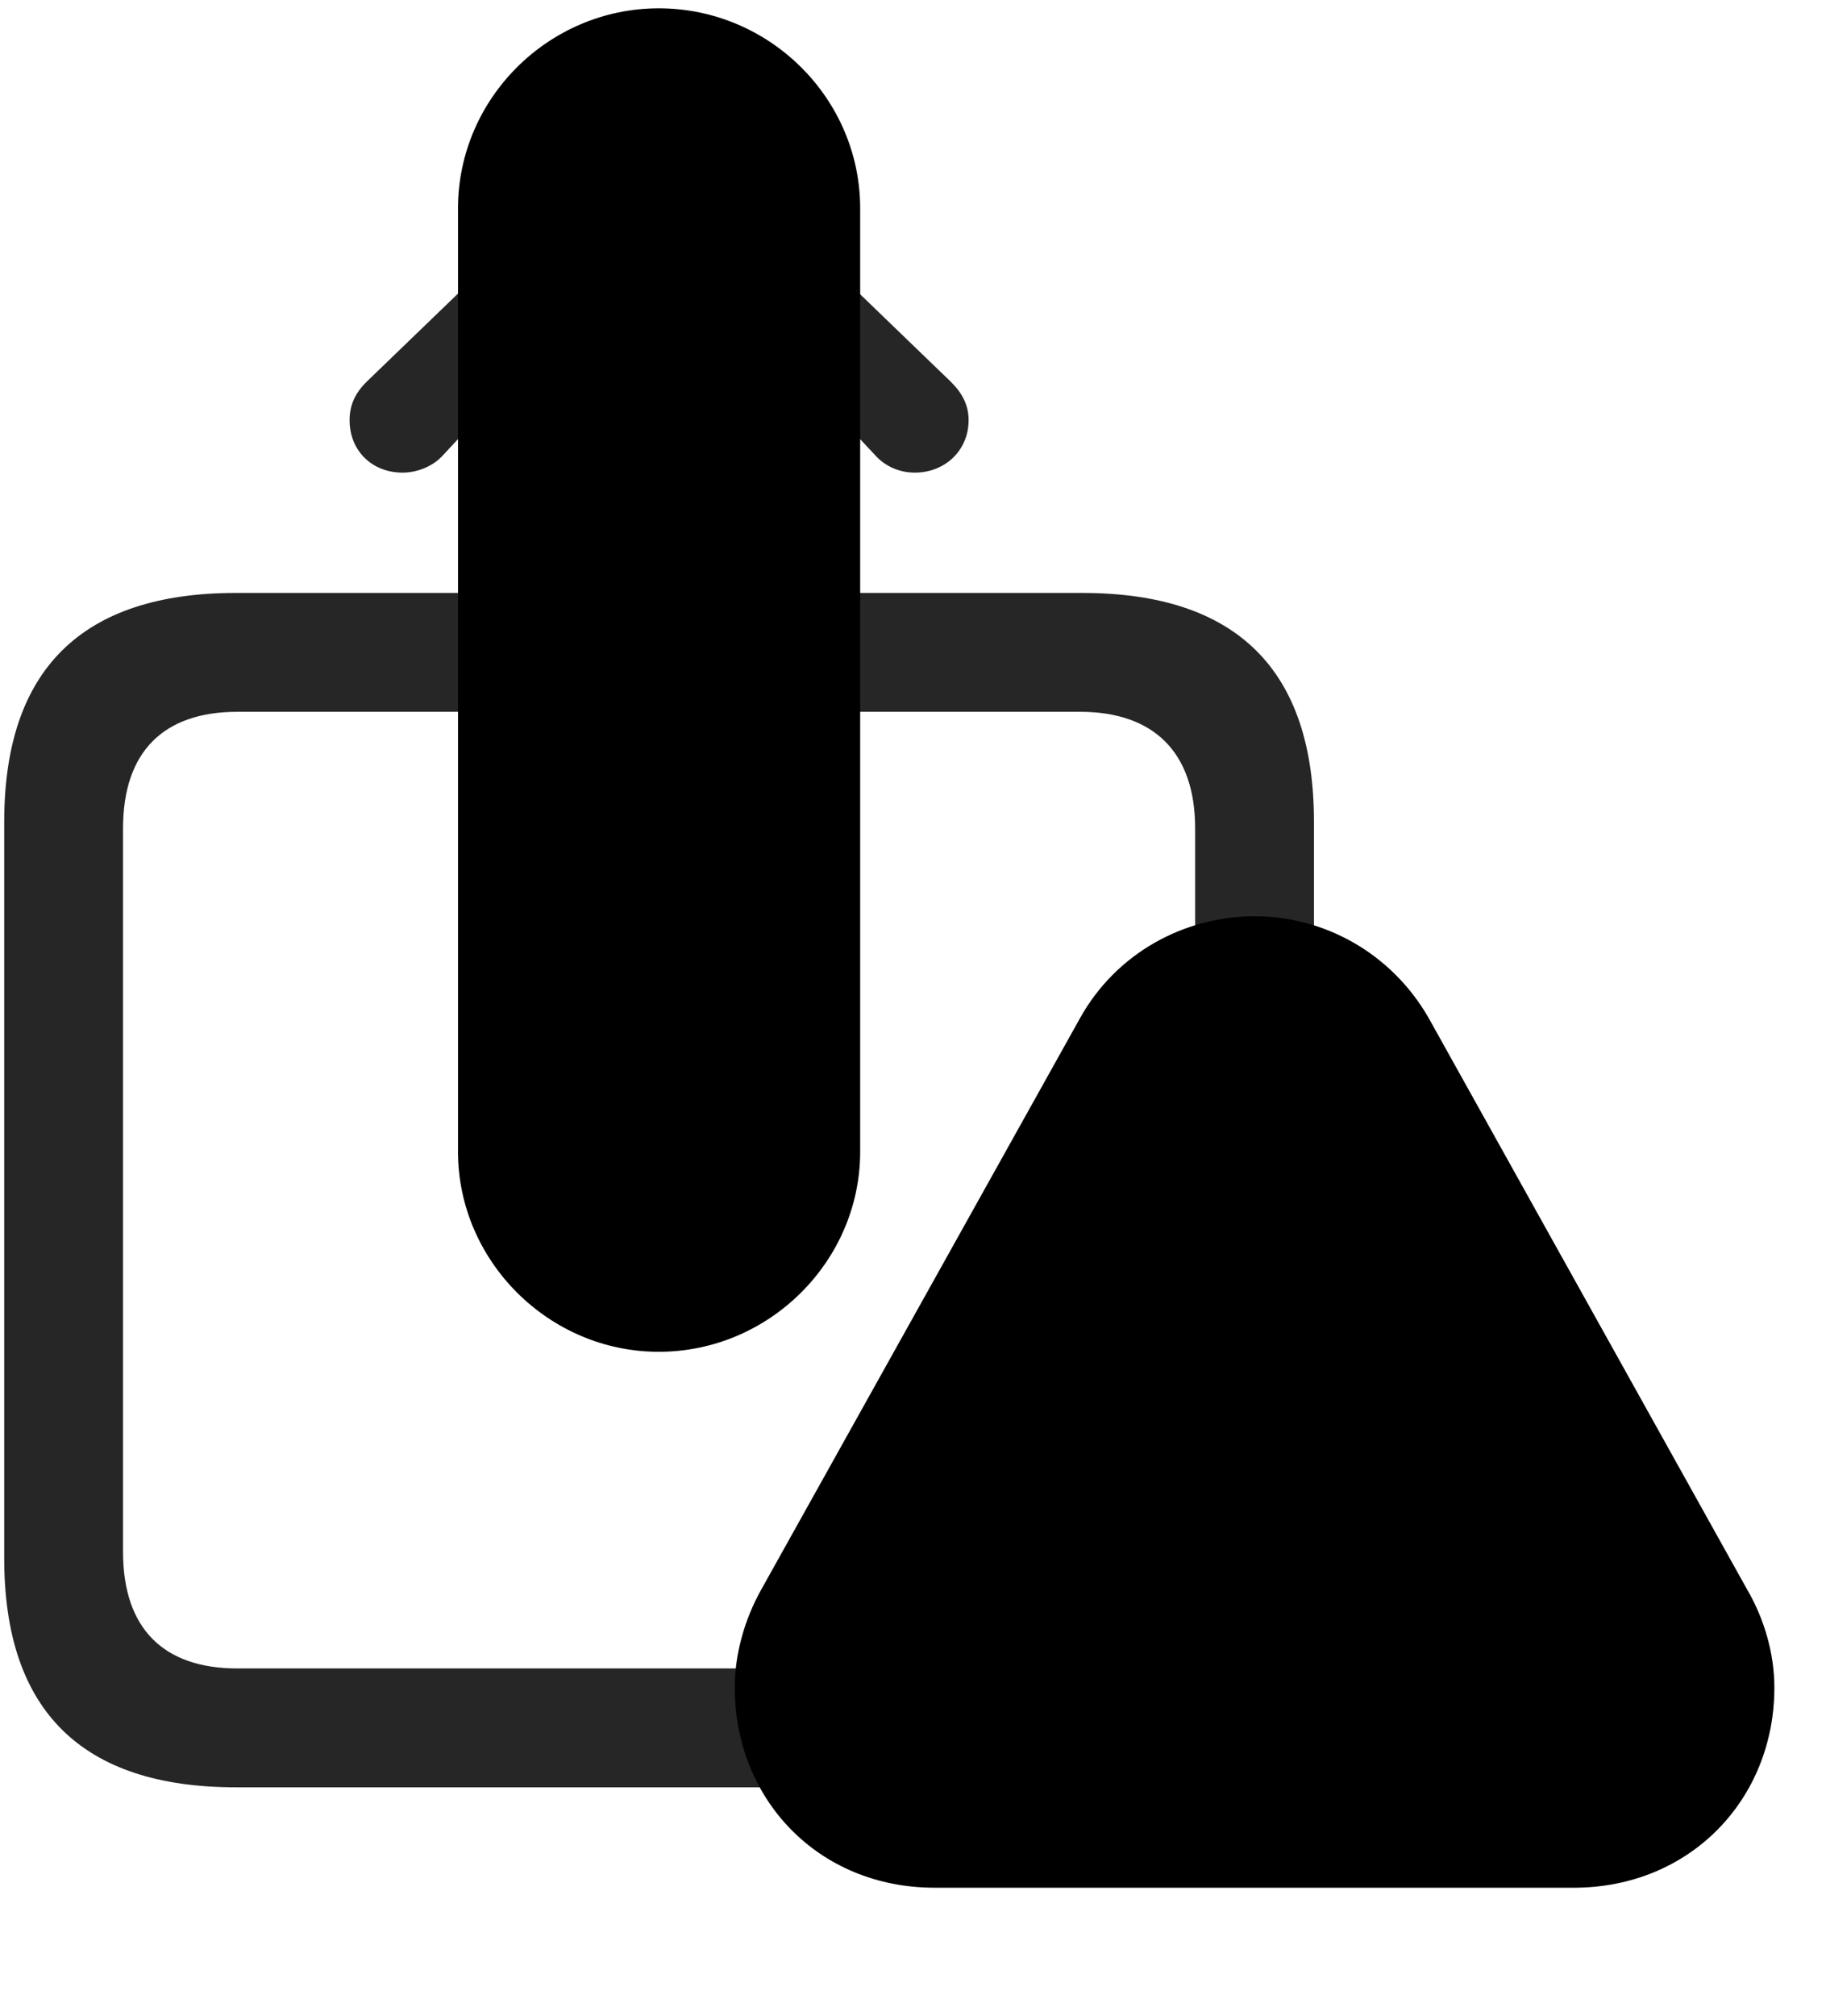 <svg width="29" height="32" viewBox="0 0 29 32" fill="currentColor" xmlns="http://www.w3.org/2000/svg">
<g clip-path="url(#clip0_2207_32890)">
<path d="M3.747 28.374H17.188C19.637 28.374 20.868 27.155 20.868 24.741V13.046C20.868 10.632 19.637 9.413 17.188 9.413H3.747C1.298 9.413 0.067 10.632 0.067 13.046V24.741C0.067 27.155 1.298 28.374 3.747 28.374ZM1.954 24.636V13.151C1.954 11.933 2.598 11.3 3.77 11.3H17.153C18.313 11.3 18.981 11.933 18.981 13.151V24.636C18.981 25.855 18.313 26.487 17.153 26.487H3.77C2.598 26.487 1.954 25.855 1.954 24.636Z" fill="currentColor" fill-opacity="0.85"/>
<path d="M13.661 18.284V3.308C13.661 1.562 12.219 0.132 10.462 0.132C8.716 0.132 7.274 1.562 7.274 3.308V18.284C7.274 20.018 8.716 21.46 10.462 21.46C12.219 21.46 13.661 20.018 13.661 18.284Z" fill="currentColor"/>
<path d="M10.462 19.198C10.966 19.198 11.399 18.776 11.399 18.284V6.249L11.329 4.491L12.114 5.323L13.895 7.222C14.059 7.409 14.294 7.503 14.528 7.503C15.008 7.503 15.383 7.151 15.383 6.671C15.383 6.425 15.278 6.237 15.102 6.062L11.141 2.241C10.907 2.007 10.708 1.925 10.462 1.925C10.227 1.925 10.028 2.007 9.782 2.241L5.821 6.062C5.645 6.237 5.552 6.425 5.552 6.671C5.552 7.151 5.903 7.503 6.395 7.503C6.618 7.503 6.876 7.409 7.04 7.222L8.809 5.323L9.606 4.491L9.536 6.249V18.284C9.536 18.776 9.958 19.198 10.462 19.198Z" fill="currentColor" fill-opacity="0.85"/>
<path d="M14.844 29.968H24.993C26.844 29.968 28.18 28.561 28.18 26.792C28.18 26.265 28.028 25.714 27.747 25.233L22.684 16.151C22.087 15.12 21.02 14.546 19.93 14.546C18.805 14.546 17.727 15.132 17.153 16.163L12.091 25.233C11.821 25.714 11.669 26.265 11.669 26.792C11.669 28.561 12.993 29.968 14.844 29.968Z" fill="currentColor"/>
<path d="M14.845 28.374H24.993C25.966 28.374 26.587 27.683 26.587 26.792C26.587 26.534 26.516 26.265 26.364 26.018L21.278 16.937C20.973 16.409 20.458 16.14 19.93 16.14C19.391 16.14 18.852 16.409 18.559 16.937L13.485 26.018C13.345 26.265 13.262 26.534 13.262 26.792C13.262 27.683 13.872 28.374 14.845 28.374Z" fill="currentColor" fill-opacity="0.85"/>
<path d="M19.919 26.581C19.38 26.581 18.934 26.147 18.934 25.597C18.934 25.058 19.391 24.601 19.919 24.601C20.469 24.601 20.915 25.058 20.915 25.597C20.915 26.147 20.469 26.581 19.919 26.581ZM19.93 23.792C19.52 23.792 19.227 23.511 19.215 23.112L19.122 19.761C19.11 19.28 19.438 18.952 19.93 18.952C20.423 18.952 20.739 19.28 20.727 19.761L20.634 23.112C20.622 23.511 20.34 23.792 19.93 23.792Z" fill="currentColor"/>
</g>
<defs>
<clipPath id="clip0_2207_32890">
<rect width="28.113" height="31.77" fill="currentColor" transform="translate(0.067 0.132)"/>
</clipPath>
</defs>
</svg>
